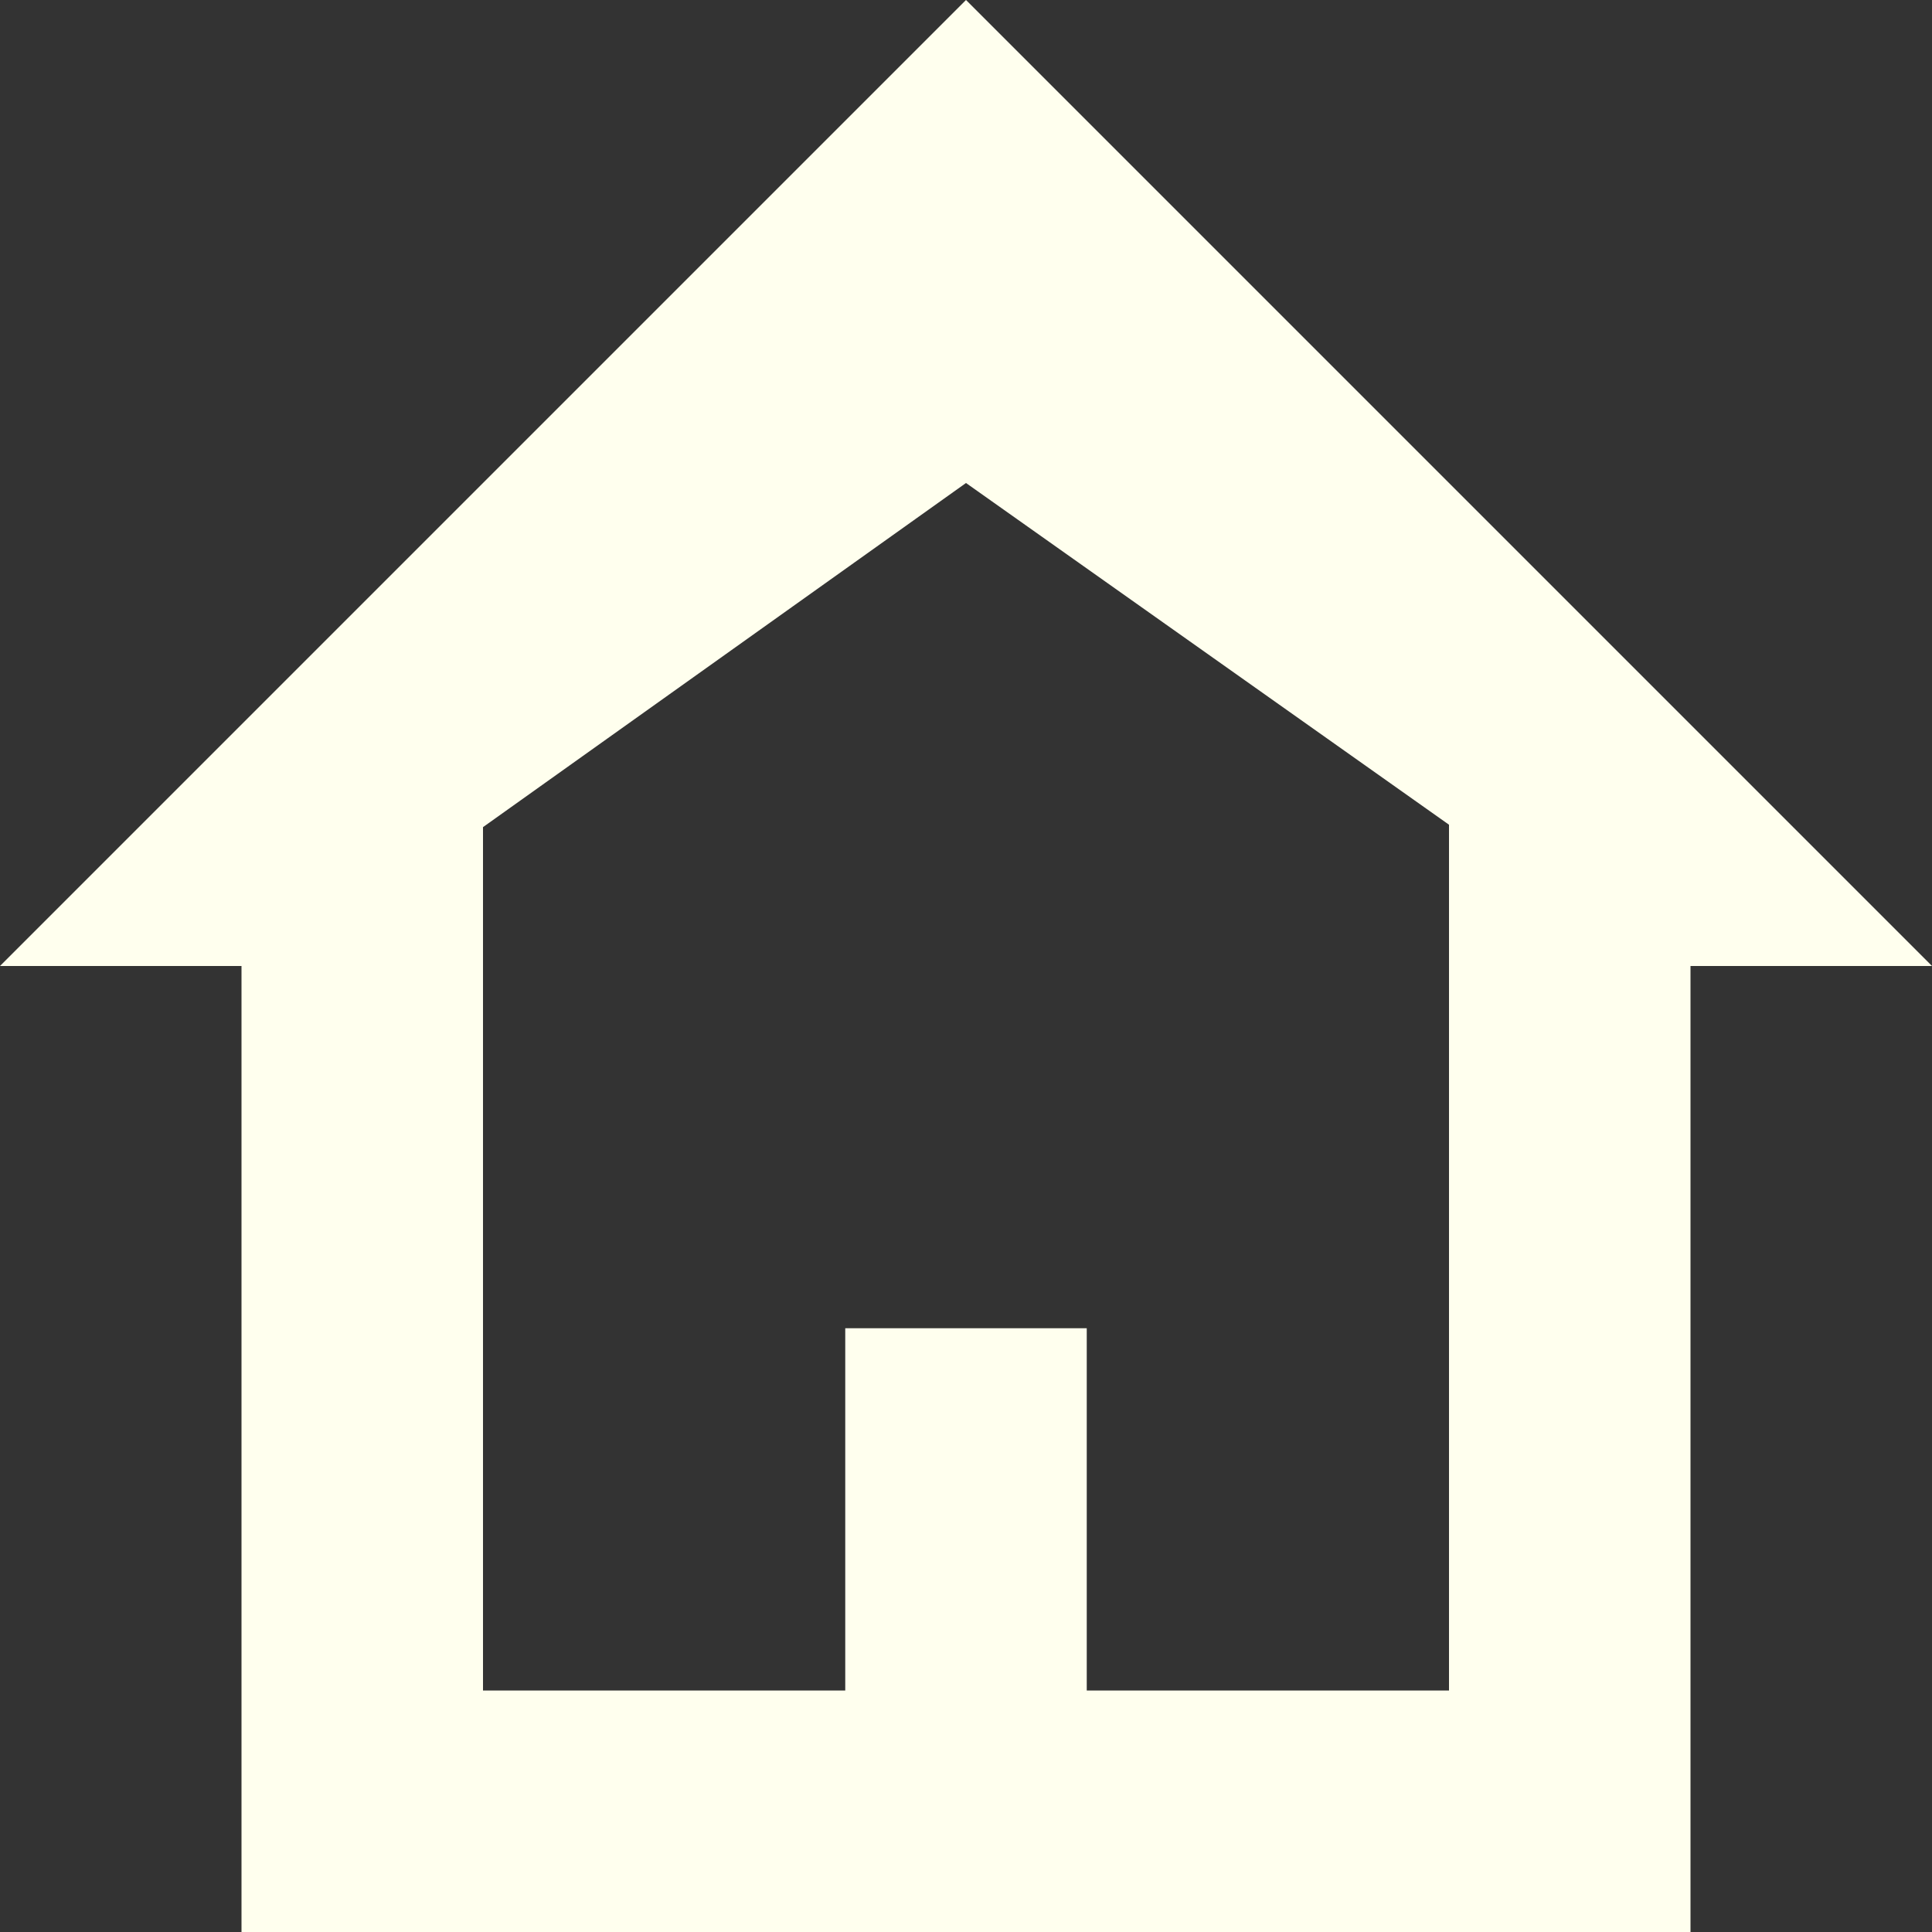 <!DOCTYPE svg  PUBLIC '-//W3C//DTD SVG 1.1//EN'  'http://www.w3.org/Graphics/SVG/1.1/DTD/svg11.dtd'>
<svg xmlns="http://www.w3.org/2000/svg" height="32px" width="32px"><rect width="100%" height="100%" fill="#333333" stroke="none"/><path d="m16 0l-16 16h4v16h24v-16h4l-16-16zm8 28h-6v-6h-4v6h-6v-14.3l8-5.7 8 5.66v14.3z" fill="#ffe"/></svg>
